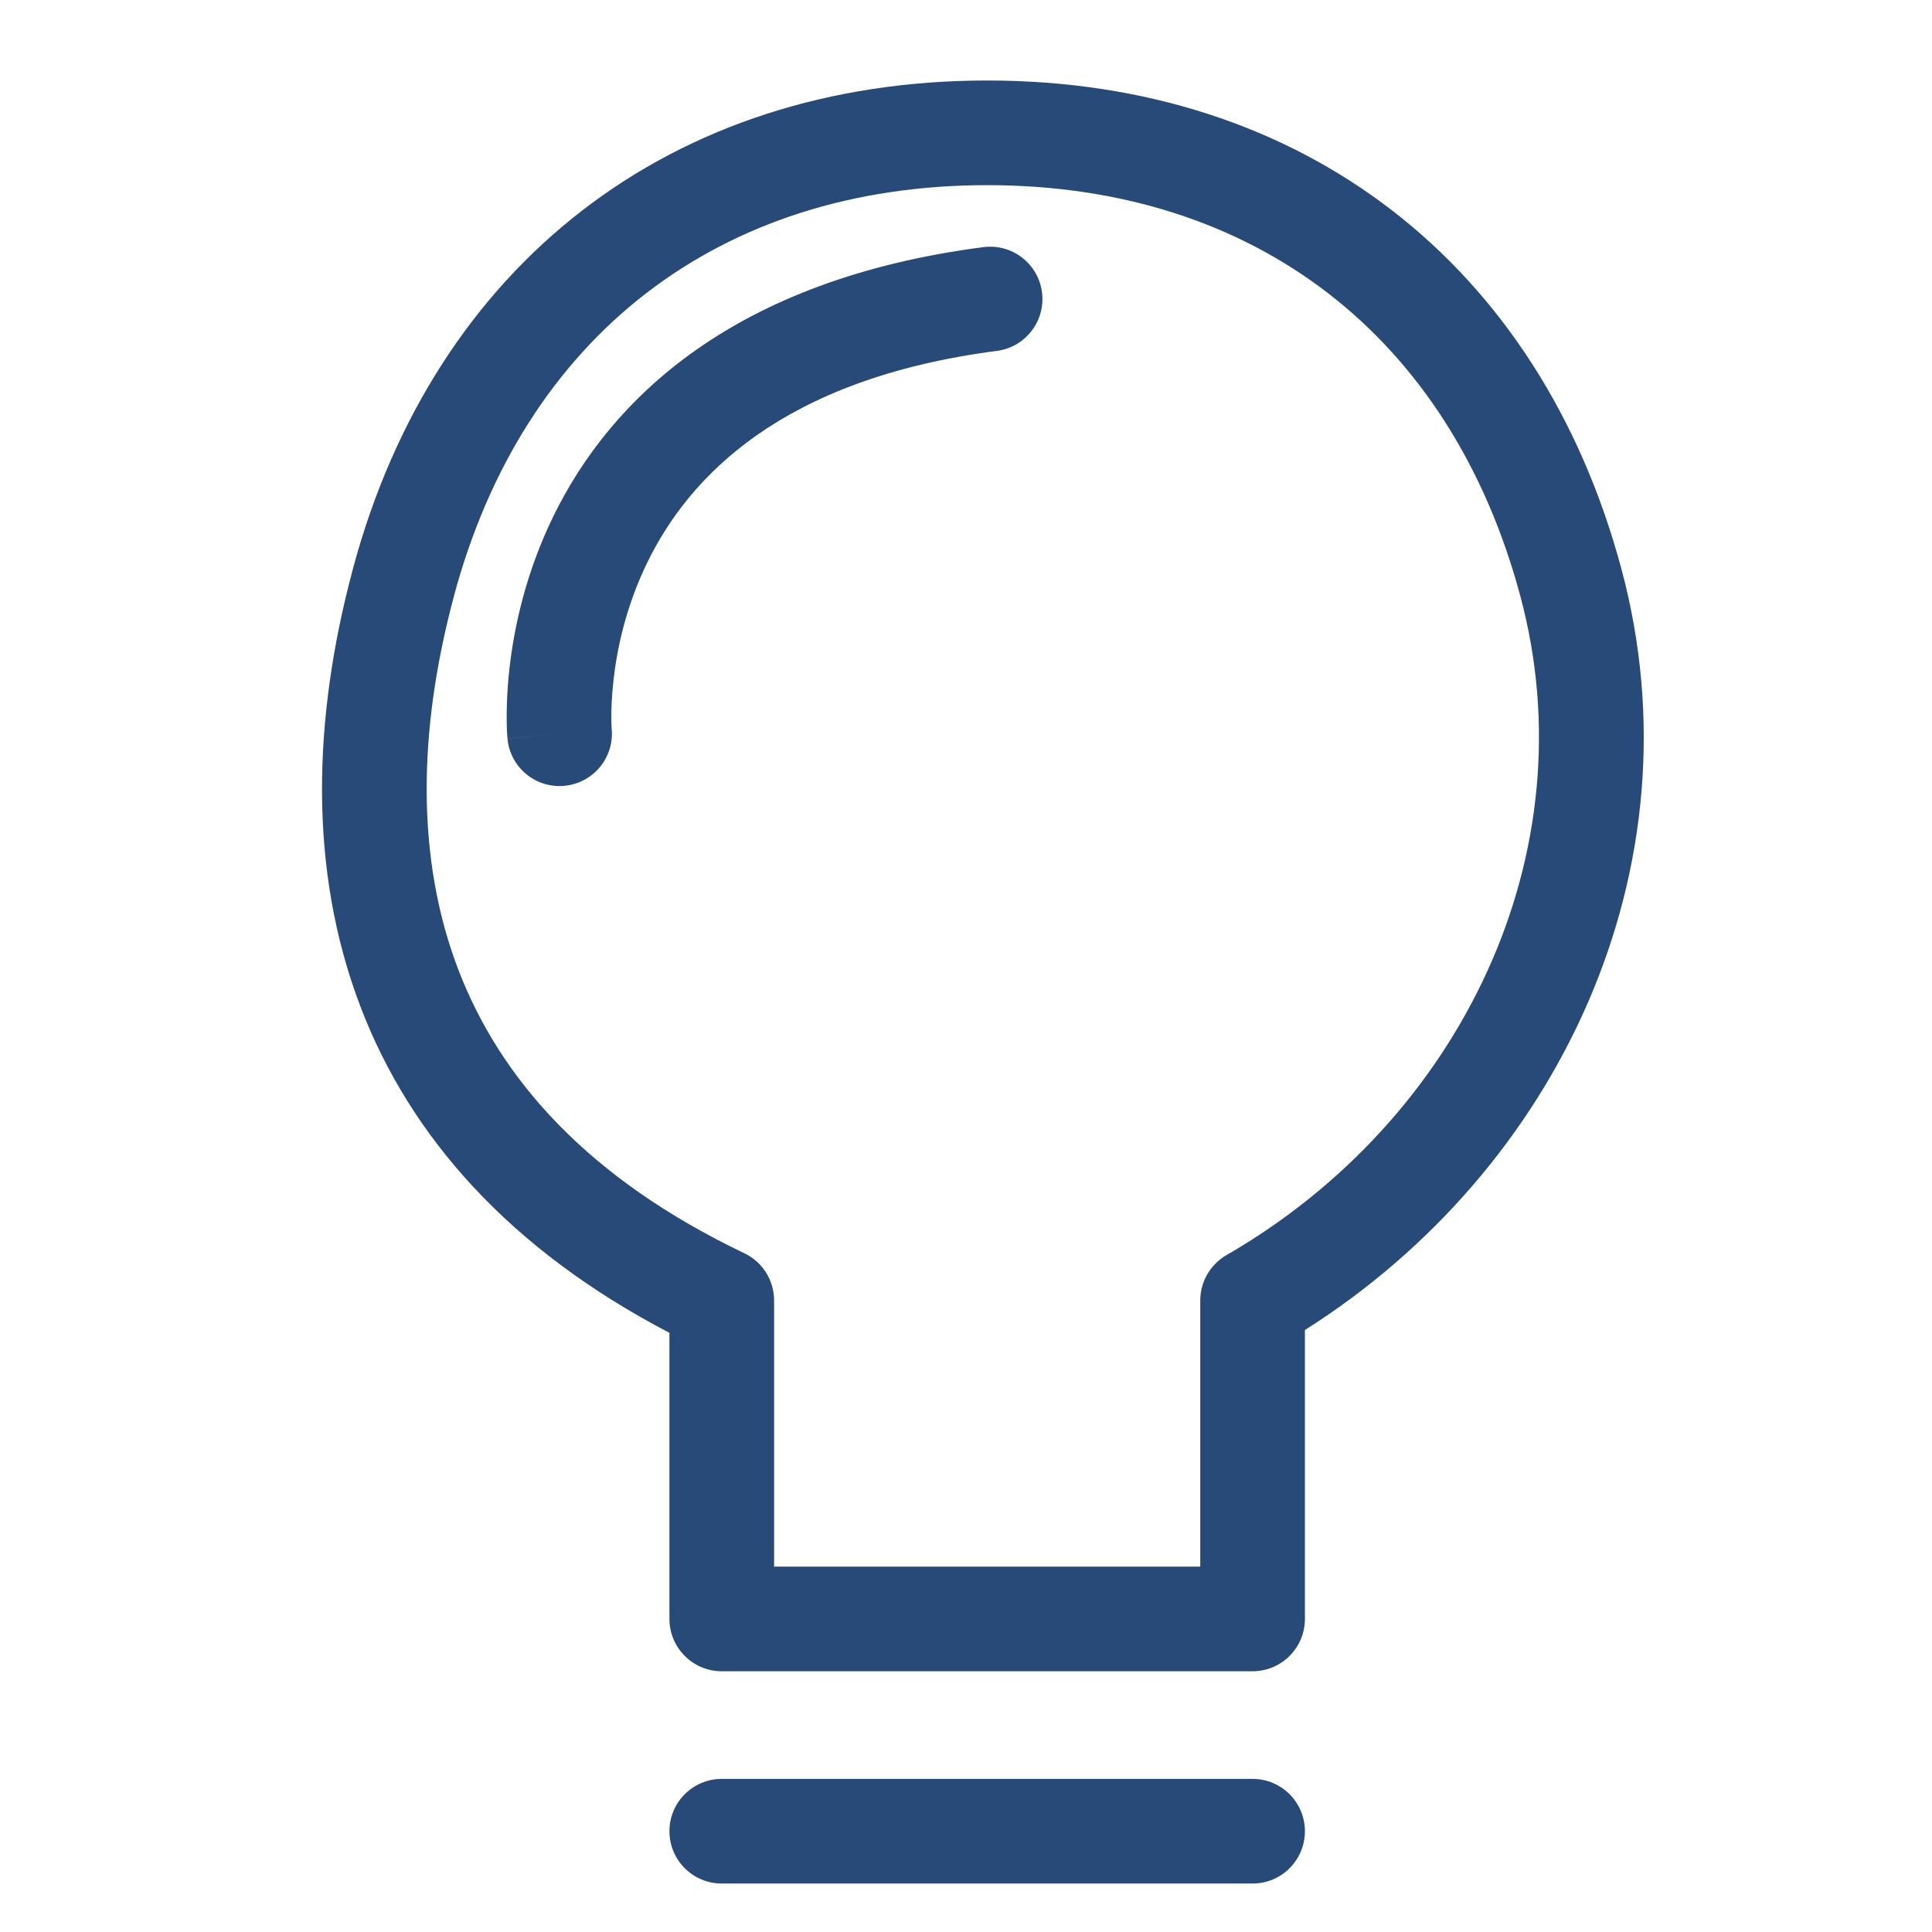 <svg width="24" height="24" viewBox="0 0 24 24" fill="none" xmlns="http://www.w3.org/2000/svg">
<path fill-rule="evenodd" clip-rule="evenodd" d="M12.263 2.3C8.931 2.3 6.502 4.183 5.638 7.408C5.637 7.412 5.636 7.417 5.635 7.421C5.192 9.082 5.167 10.665 5.691 12.039C6.212 13.403 7.303 14.64 9.246 15.568C9.472 15.676 9.616 15.904 9.616 16.155V19.461H14.91V16.155C14.91 15.923 15.034 15.709 15.235 15.592C18.157 13.905 19.741 10.594 18.887 7.408C18.023 4.183 15.595 2.3 12.263 2.3ZM4.386 7.058C5.404 3.28 8.341 1 12.263 1C16.19 1 19.129 3.285 20.143 7.072C21.135 10.774 19.371 14.523 16.21 16.522V20.111C16.21 20.47 15.919 20.761 15.56 20.761H8.966C8.607 20.761 8.316 20.47 8.316 20.111V16.557C6.337 15.524 5.096 14.127 4.477 12.503C3.825 10.794 3.889 8.912 4.383 7.071C4.384 7.067 4.385 7.062 4.386 7.058ZM8.316 22.748C8.316 22.389 8.607 22.098 8.966 22.098H15.56C15.919 22.098 16.21 22.389 16.21 22.748C16.21 23.107 15.919 23.398 15.56 23.398H8.966C8.607 23.398 8.316 23.107 8.316 22.748Z" fill="#274A79"/>
<path fill-rule="evenodd" clip-rule="evenodd" d="M12.944 3.631C12.99 3.987 12.739 4.313 12.383 4.359C9.702 4.707 8.559 5.93 8.044 6.981C7.777 7.526 7.665 8.055 7.621 8.449C7.599 8.645 7.594 8.804 7.594 8.912C7.594 8.965 7.596 9.005 7.597 9.03C7.597 9.042 7.598 9.051 7.598 9.055L7.598 9.056L7.598 9.058L7.598 9.057L7.598 9.056C7.598 9.057 7.598 9.058 7.599 9.058C7.63 9.415 7.367 9.729 7.01 9.762C6.653 9.795 6.336 9.531 6.304 9.174L6.925 9.117C6.304 9.174 6.304 9.173 6.304 9.173L6.303 9.172L6.303 9.17L6.303 9.164L6.302 9.147C6.301 9.134 6.299 9.116 6.298 9.095C6.296 9.051 6.294 8.99 6.294 8.915C6.294 8.765 6.3 8.555 6.329 8.303C6.385 7.802 6.528 7.121 6.876 6.409C7.592 4.947 9.123 3.471 12.216 3.07C12.572 3.024 12.898 3.275 12.944 3.631Z" fill="#274A79"/>
</svg>
